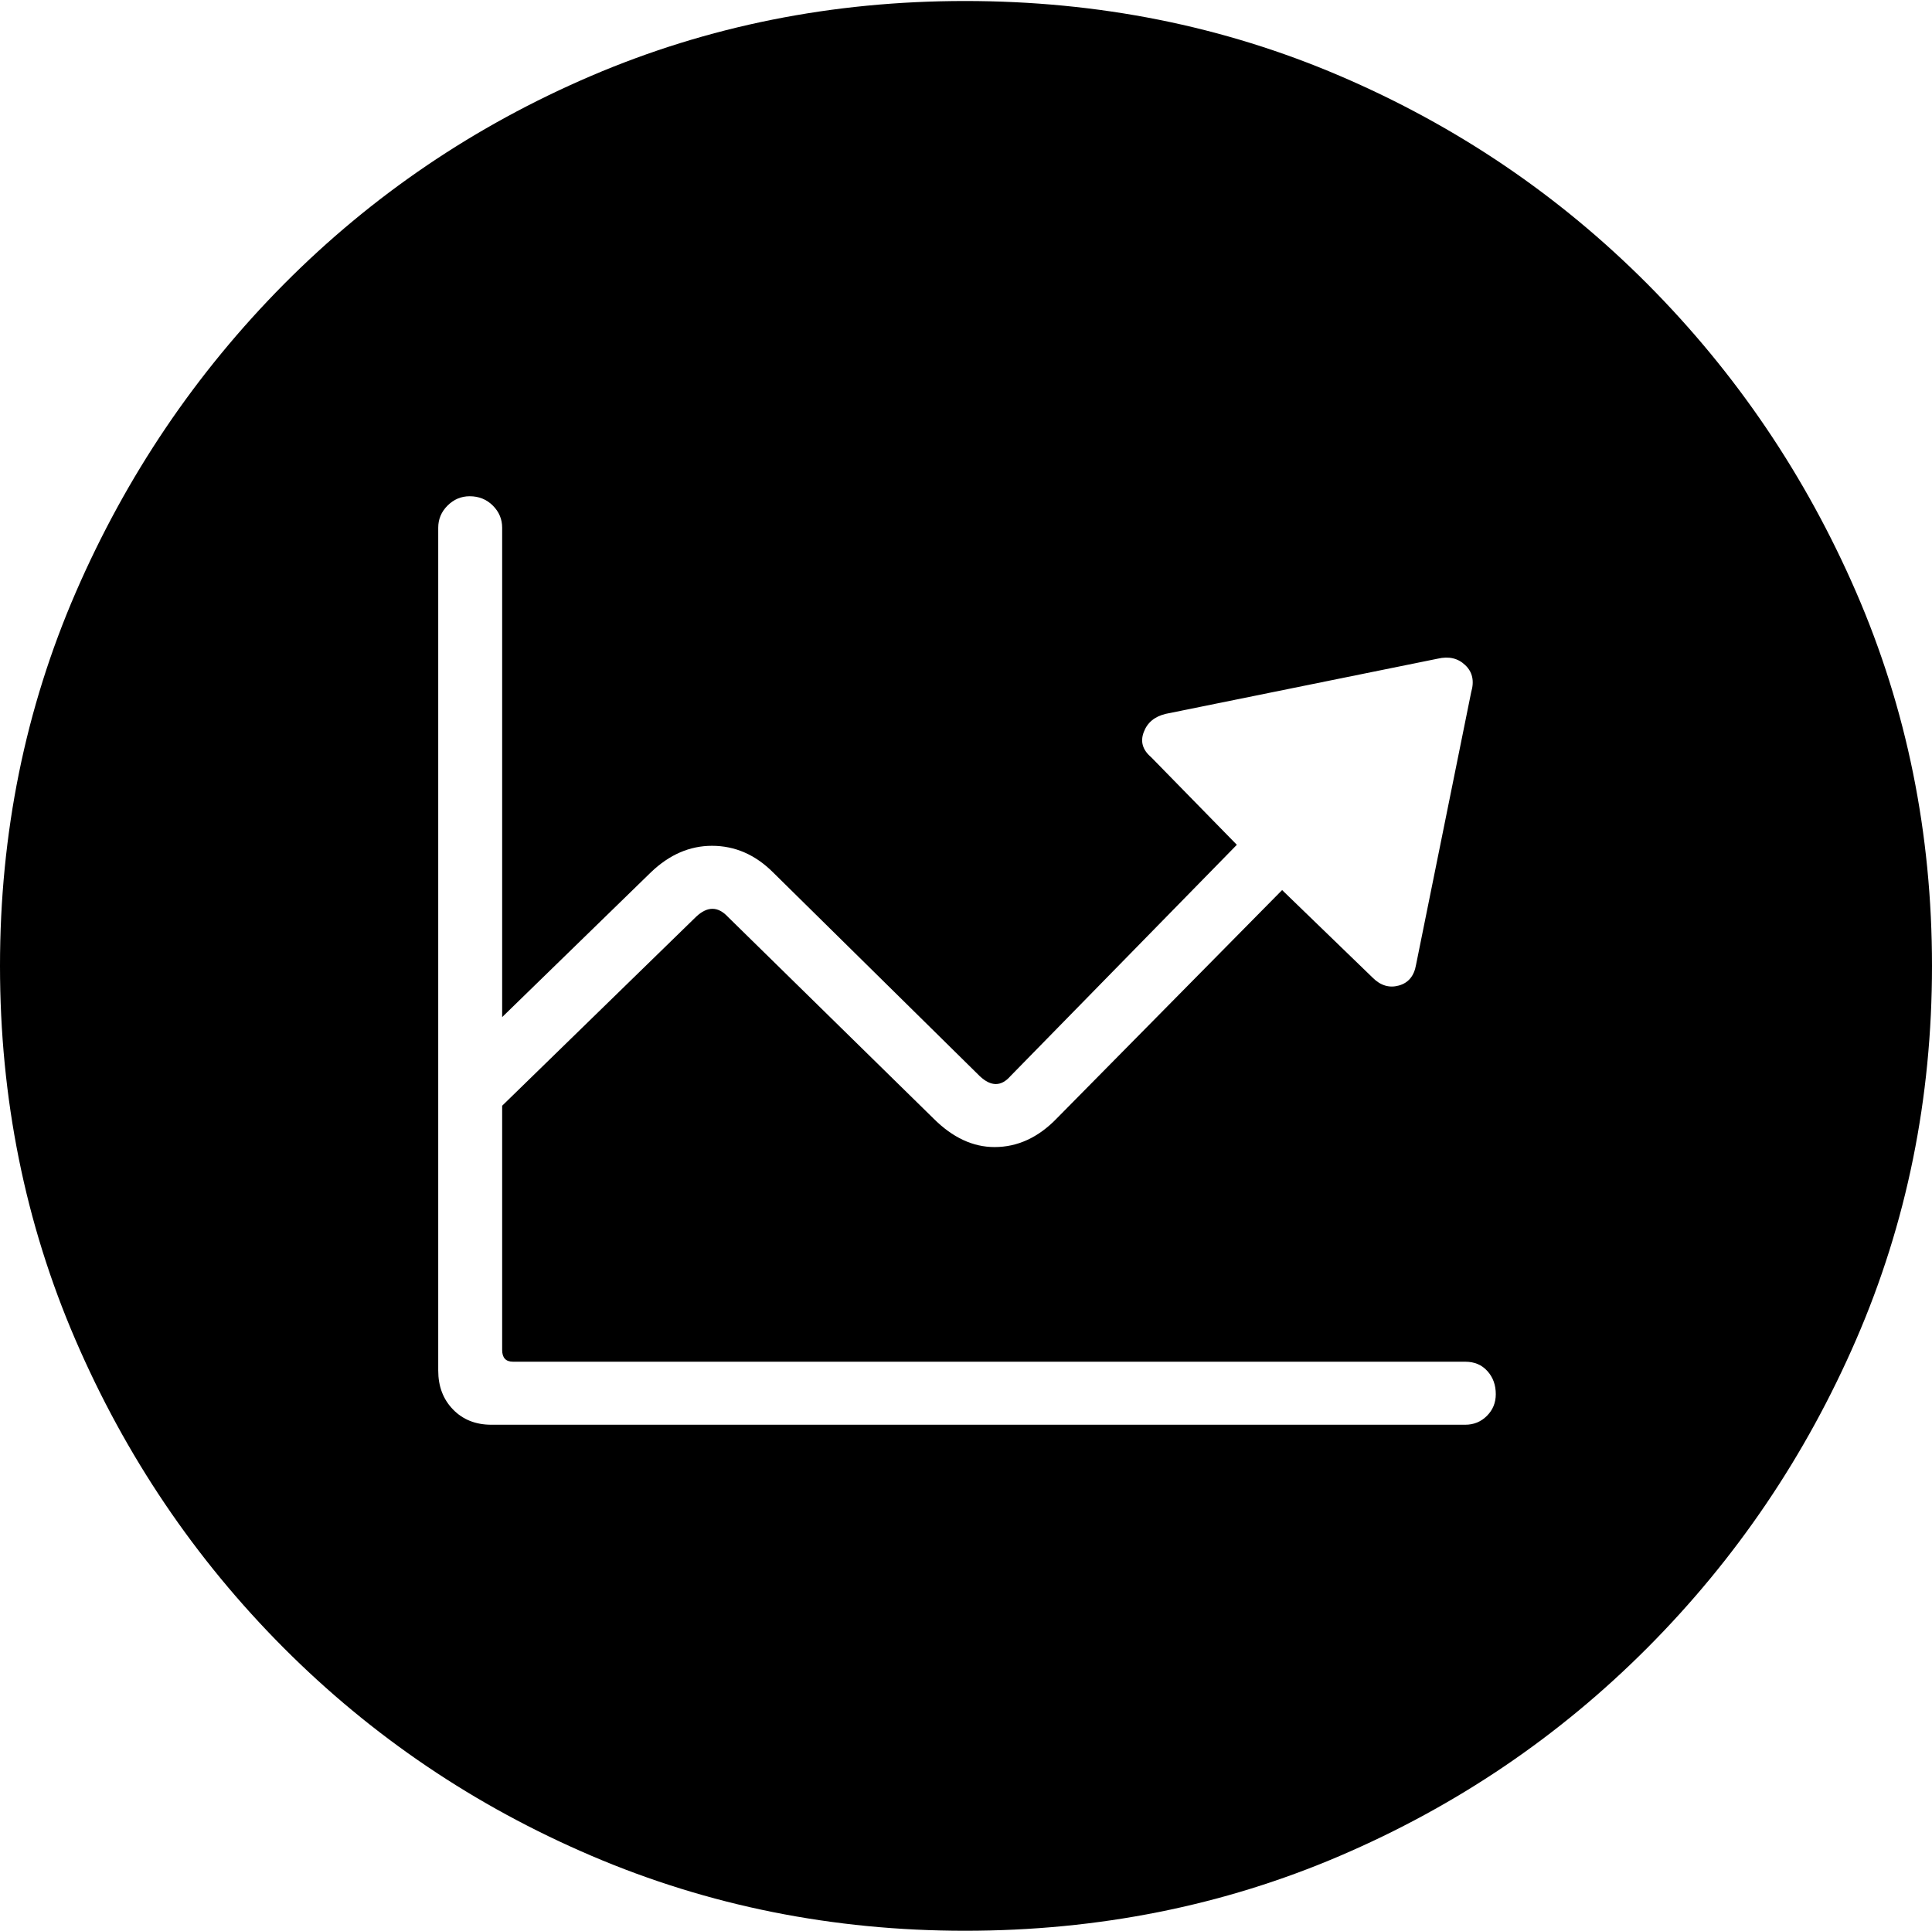 <?xml version="1.0" encoding="UTF-8"?>
<!--Generator: Apple Native CoreSVG 175-->
<!DOCTYPE svg
PUBLIC "-//W3C//DTD SVG 1.1//EN"
       "http://www.w3.org/Graphics/SVG/1.1/DTD/svg11.dtd">
<svg version="1.1" xmlns="http://www.w3.org/2000/svg" xmlns:xlink="http://www.w3.org/1999/xlink" width="19.16" height="19.15">
 <g>
  <rect height="19.15" opacity="0" width="19.16" x="0" y="0"/>
  <path d="M9.57 19.15Q11.553 19.15 13.286 18.408Q15.02 17.666 16.338 16.343Q17.656 15.02 18.408 13.286Q19.16 11.553 19.16 9.58Q19.16 7.607 18.408 5.874Q17.656 4.141 16.338 2.817Q15.02 1.494 13.286 0.752Q11.553 0.01 9.57 0.01Q7.598 0.01 5.864 0.752Q4.131 1.494 2.817 2.817Q1.504 4.141 0.752 5.874Q0 7.607 0 9.58Q0 11.553 0.747 13.286Q1.494 15.02 2.812 16.343Q4.131 17.666 5.869 18.408Q7.607 19.15 9.57 19.15ZM4.346 13.594L4.346 5.234Q4.346 5.107 4.438 5.015Q4.531 4.922 4.658 4.922Q4.795 4.922 4.888 5.015Q4.98 5.107 4.98 5.234L4.98 10.088L6.455 8.652Q6.729 8.389 7.061 8.389Q7.402 8.389 7.666 8.652L9.717 10.674Q9.883 10.83 10.02 10.674L12.266 8.379L11.416 7.51Q11.289 7.402 11.343 7.261Q11.396 7.119 11.562 7.08L14.258 6.533Q14.424 6.494 14.531 6.597Q14.639 6.699 14.59 6.865L14.043 9.57Q14.014 9.736 13.872 9.775Q13.73 9.814 13.613 9.697L12.715 8.828L10.479 11.094Q10.205 11.377 9.863 11.377Q9.541 11.377 9.258 11.094L7.217 9.092Q7.07 8.936 6.904 9.092L4.98 10.967L4.98 13.389Q4.98 13.506 5.088 13.506L14.531 13.506Q14.668 13.506 14.751 13.599Q14.834 13.691 14.834 13.828Q14.834 13.955 14.746 14.043Q14.658 14.131 14.531 14.131L4.873 14.131Q4.639 14.131 4.492 13.979Q4.346 13.828 4.346 13.594Z" fill="#000000"/>
 </g>
</svg>
